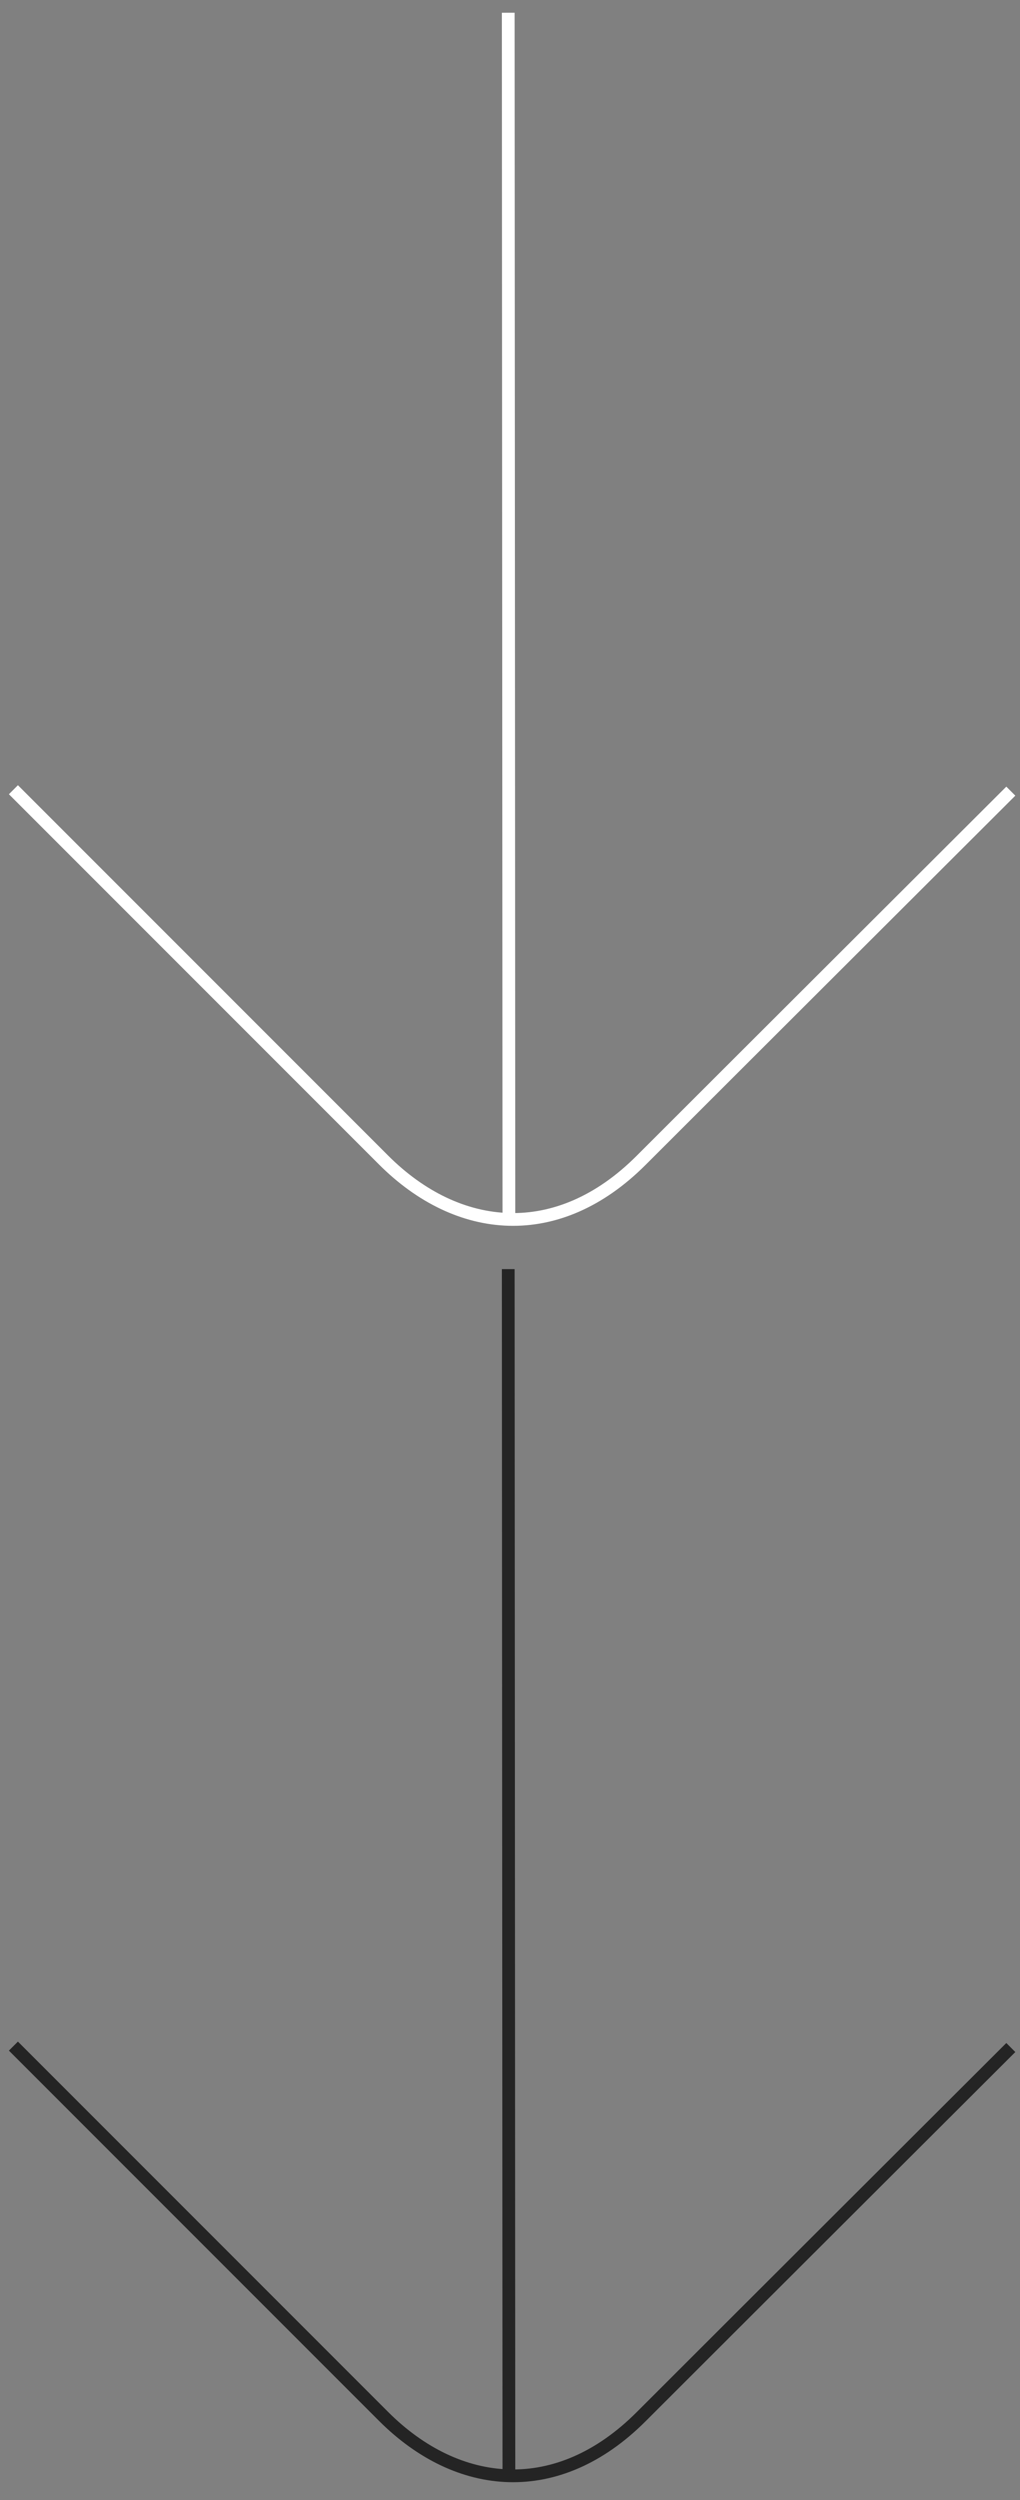<svg xmlns="http://www.w3.org/2000/svg" xmlns:xlink="http://www.w3.org/1999/xlink" width="160" height="392" viewBox="0 0 160 392">
  <rect x="0" y="0" width="160" height="392" fill="#808080" stroke="none"/>
  <defs>
    <clipPath id="clip-path">
      <rect id="사각형_147995" data-name="사각형 147995" width="160" height="195" transform="translate(-19896 -22829)" fill="#fff" opacity="0.5"/>
    </clipPath>
  </defs>
  <g id="그룹_267" data-name="그룹 267" transform="translate(19896 22829)">
    <g id="마스크_그룹_11" data-name="마스크 그룹 11" clip-path="url(#clip-path)">
      <g id="그룹_247" data-name="그룹 247" transform="translate(-19815.844 -22827.436) rotate(45)">
        <line id="선_78" data-name="선 78" x1="133.793" y1="133.645" transform="translate(0.002 0.613)" fill="none" stroke="#fff" stroke-width="2"/>
        <path id="패스_83391" data-name="패스 83391" d="M-23935.049-10335.044s-.072,63.465-.072,81.953-12.084,28.52-28.607,28.52h-82.109" transform="translate(24077.1 10366.216)" fill="none" stroke="#fff" stroke-width="2"/>
      </g>
    </g>
    <g id="마스크_그룹_12" data-name="마스크 그룹 12" transform="translate(0 197)" clip-path="url(#clip-path)">
      <g id="그룹_266" data-name="그룹 266" transform="translate(-19815.844 -22827.436) rotate(45)">
        <line id="선_81" data-name="선 81" x1="133.793" y1="133.645" transform="translate(0.002 0.613)" fill="none" stroke="#242424" stroke-width="2"/>
        <path id="패스_83401" data-name="패스 83401" d="M-23935.049-10335.044s-.072,63.465-.072,81.953-12.084,28.52-28.607,28.52h-82.109" transform="translate(24077.1 10366.216)" fill="none" stroke="#242424" stroke-width="2"/>
      </g>
    </g>
  </g>
</svg>
